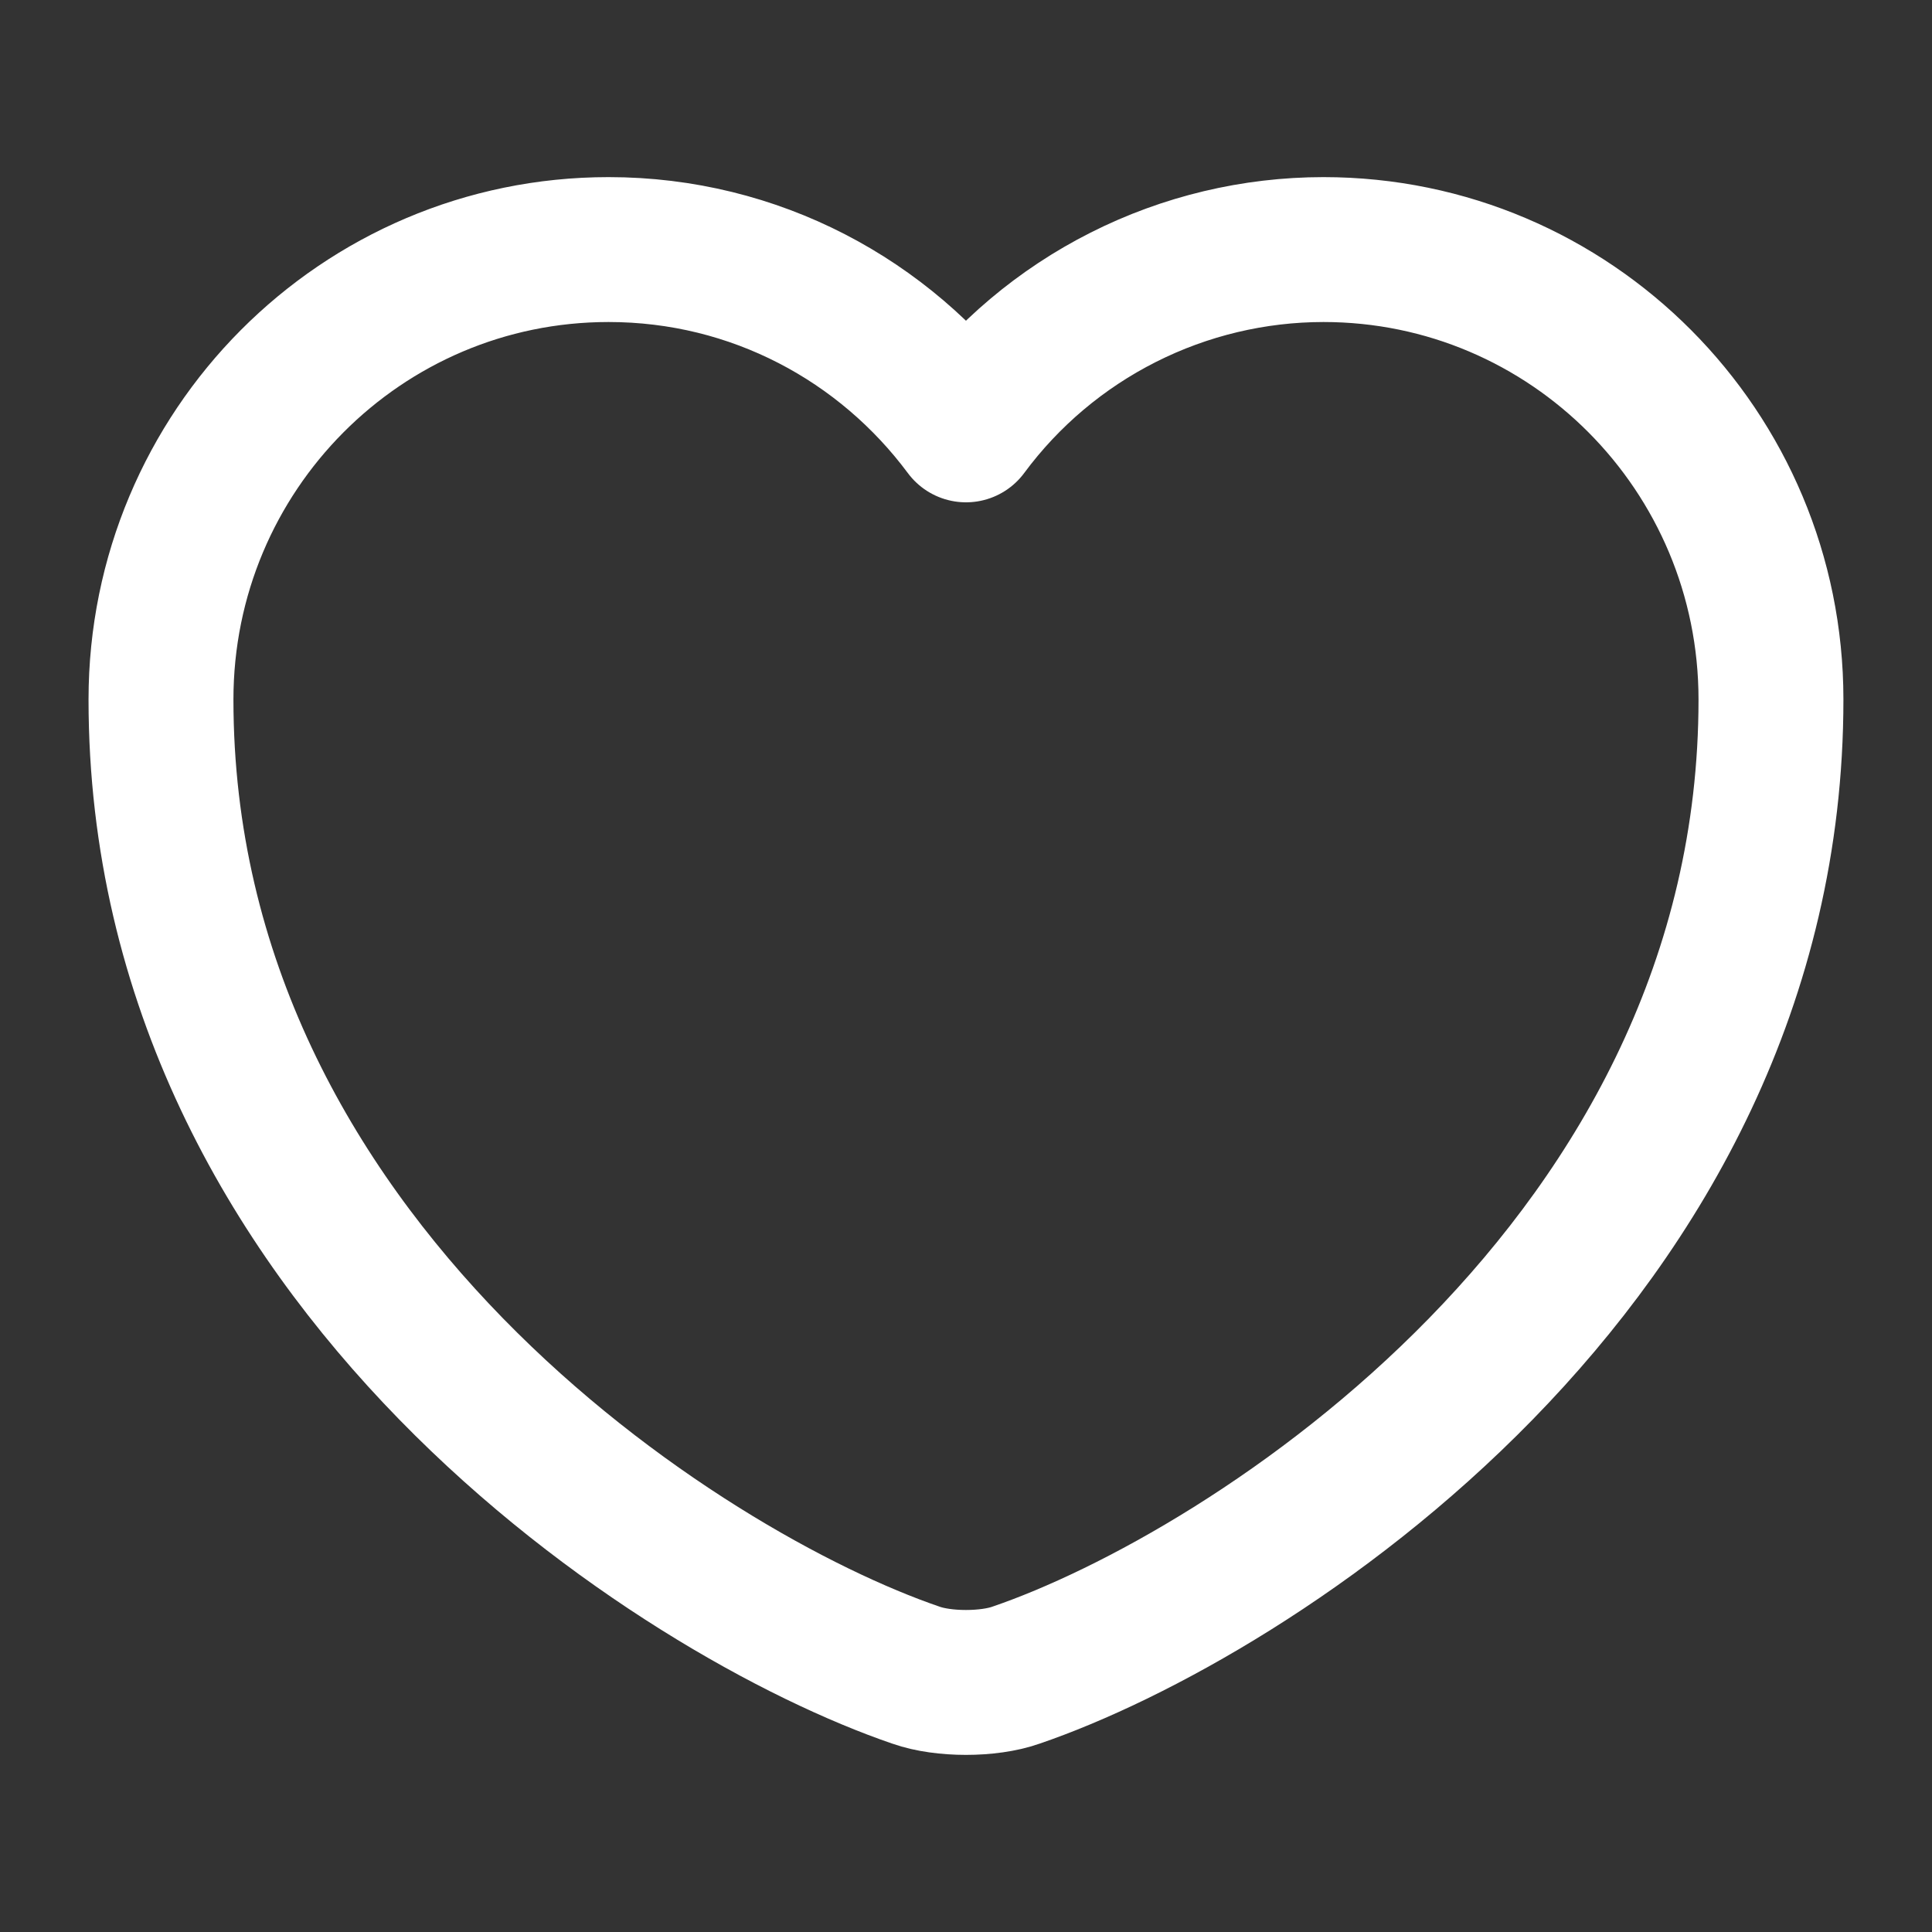 <svg width="40" height="40" viewBox="0 0 40 40" fill="none" xmlns="http://www.w3.org/2000/svg">
<rect x="0" y="0" width="40" height="40" fill="#333333" stroke="none"/>
<path d="M21.033 34.683C20.466 34.883 19.533 34.883 18.966 34.683C14.133 33.033 3.333 26.15 3.333 14.483C3.333 9.333 7.483 5.167 12.6 5.167C15.633 5.167 18.316 6.633 20 8.9C20.856 7.743 21.971 6.803 23.256 6.155C24.541 5.506 25.96 5.168 27.4 5.167C32.516 5.167 36.666 9.333 36.666 14.483C36.666 26.15 25.866 33.033 21.033 34.683Z" stroke="white" stroke-width="3" stroke-linecap="round" stroke-linejoin="round"/>
</svg>
